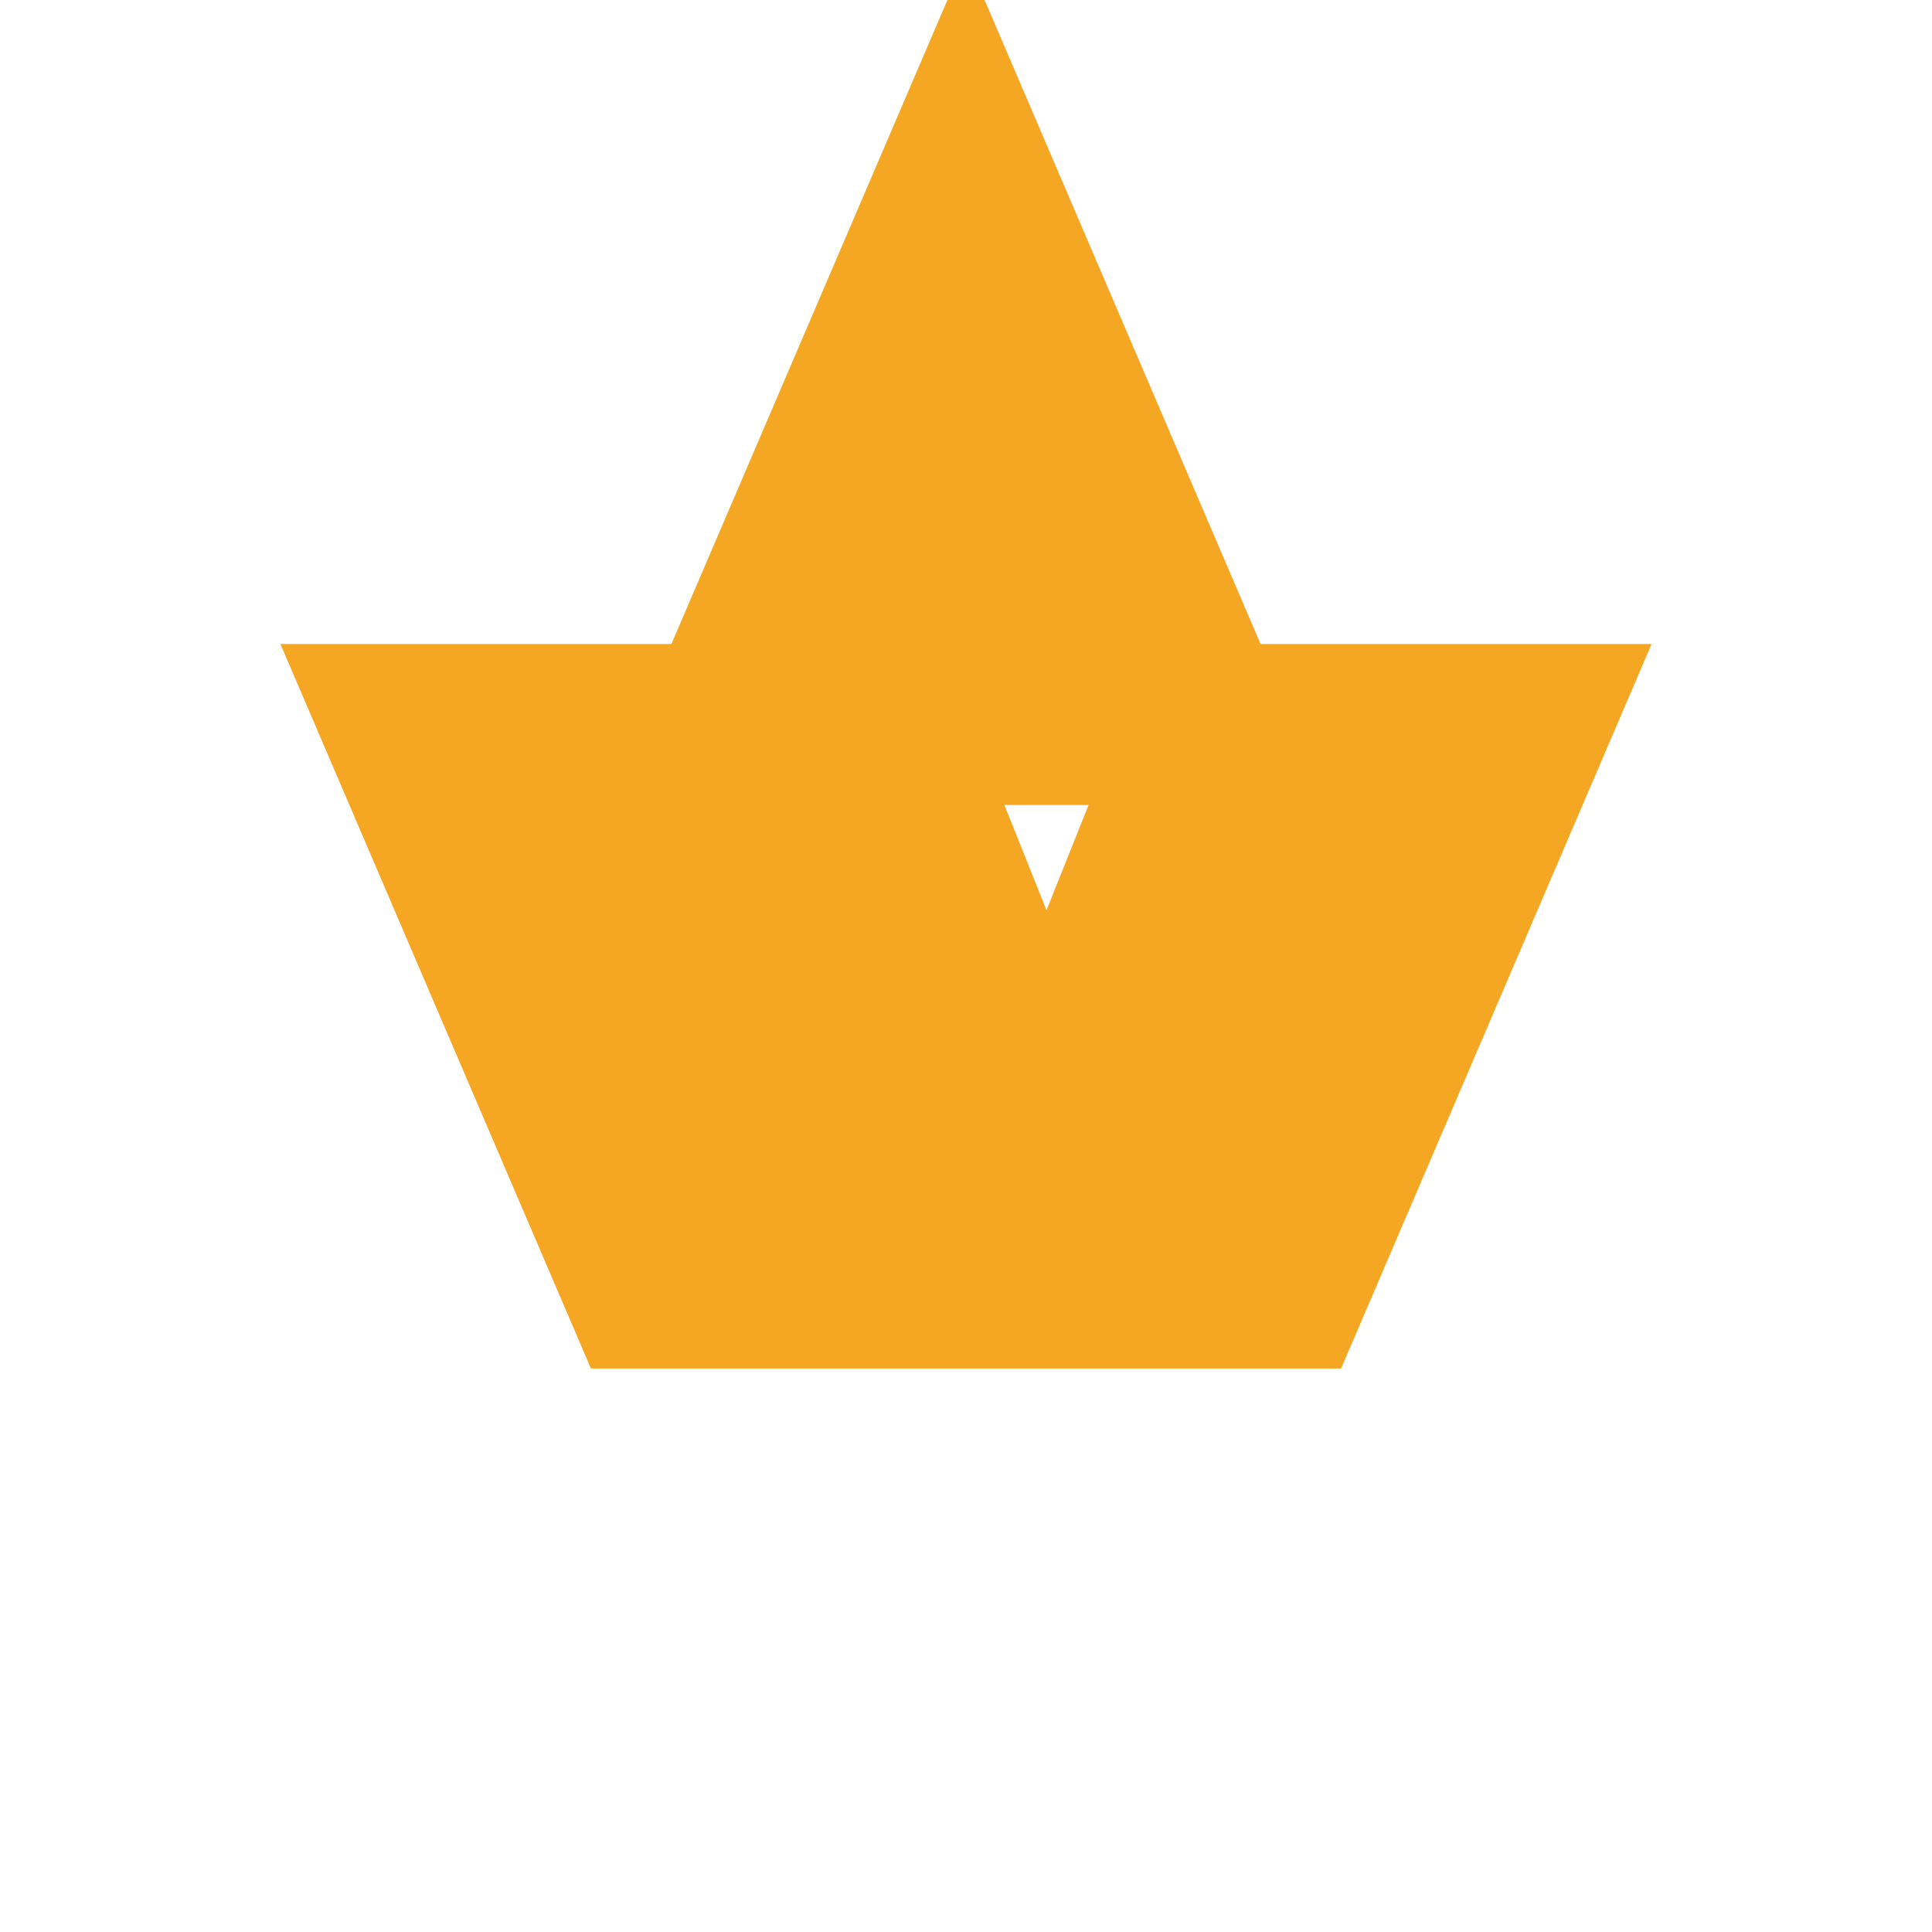 <svg xmlns="http://www.w3.org/2000/svg" viewBox="0 0 24 24" width="24" height="24">
  <path d="M12 2l3 7h-6l3-7zM5 9l3 7h8l3-7h-4l-2 5-2-5H5z" fill="#f5a623" stroke="#f5a623" stroke-width="2"/>
</svg>
